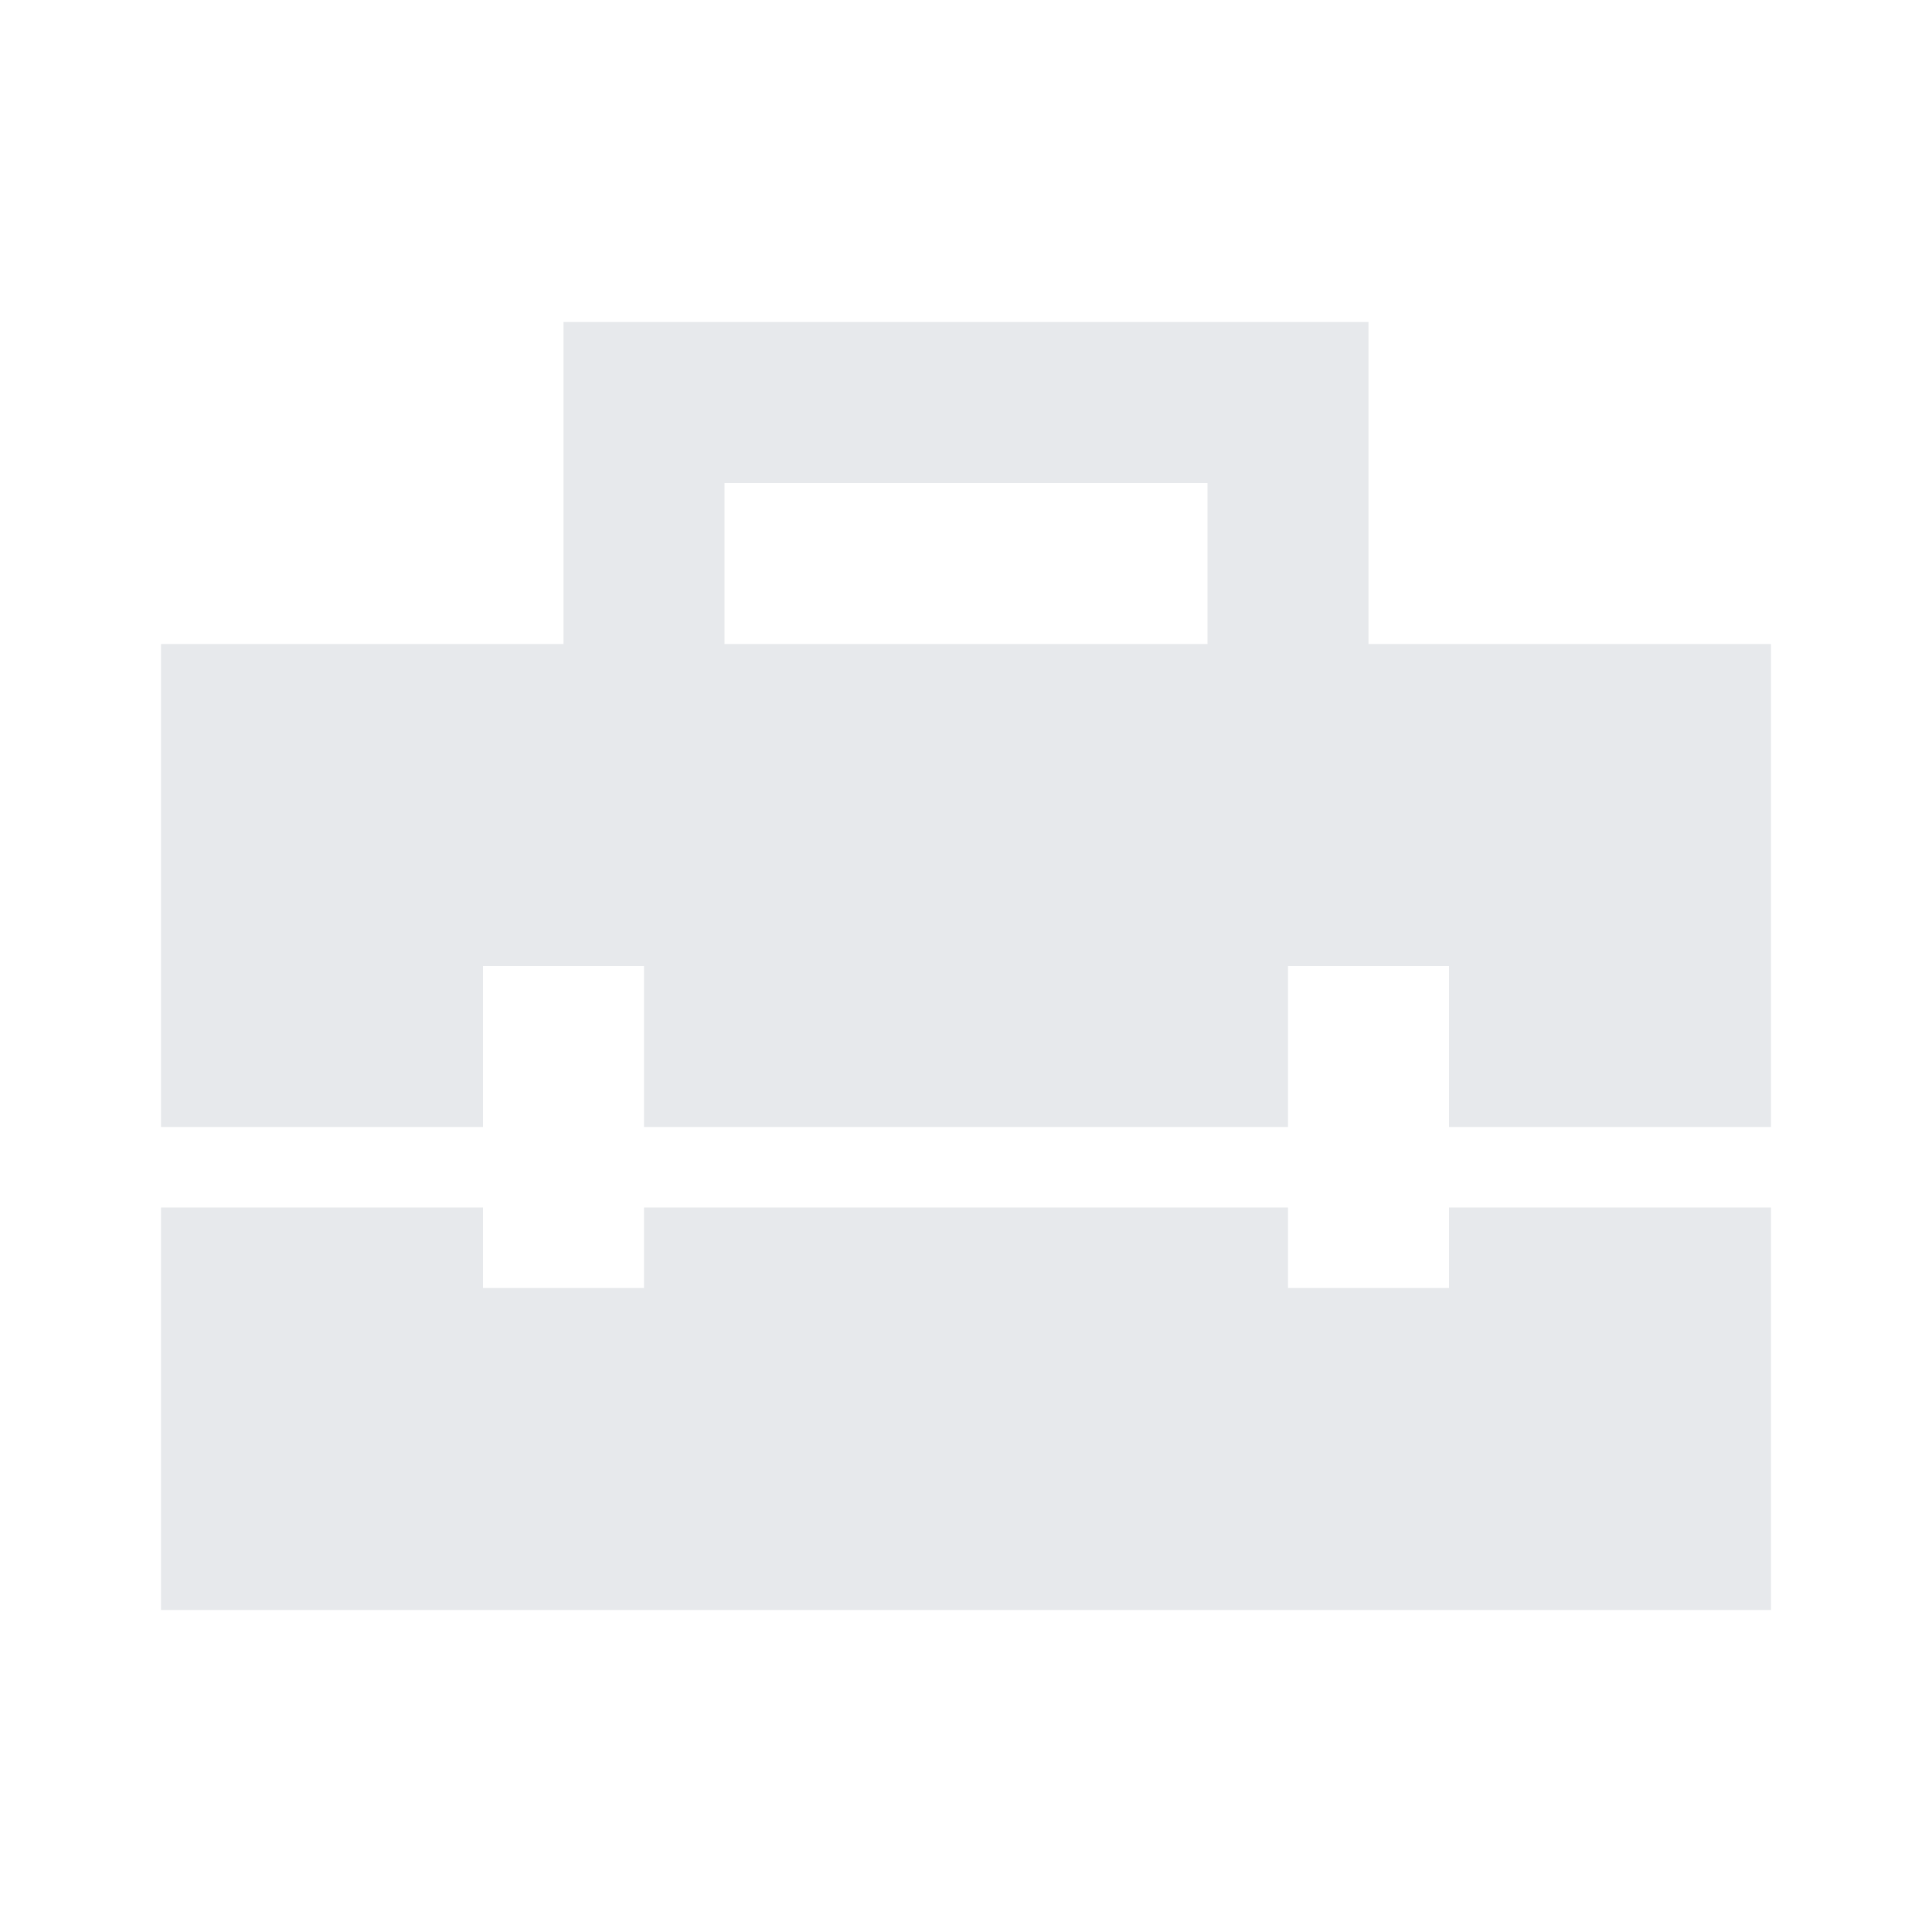 <svg fill="#E7E9EC" xmlns="http://www.w3.org/2000/svg" enable-background="new 0 0 24 24" height="24" viewBox="0 0 24 24" width="24"><g><rect fill="none" height="24" width="24"/></g><g><g><g><polygon points="18,16 16,16 16,15 8,15 8,16 6,16 6,15 2,15 2,20 22,20 22,15 18,15"/></g><path d="M17,8V4H7v4H2v6h4v-2h2v2h8v-2h2v2h4V8H17z M9,6h6v2H9V6z"/></g></g></svg>